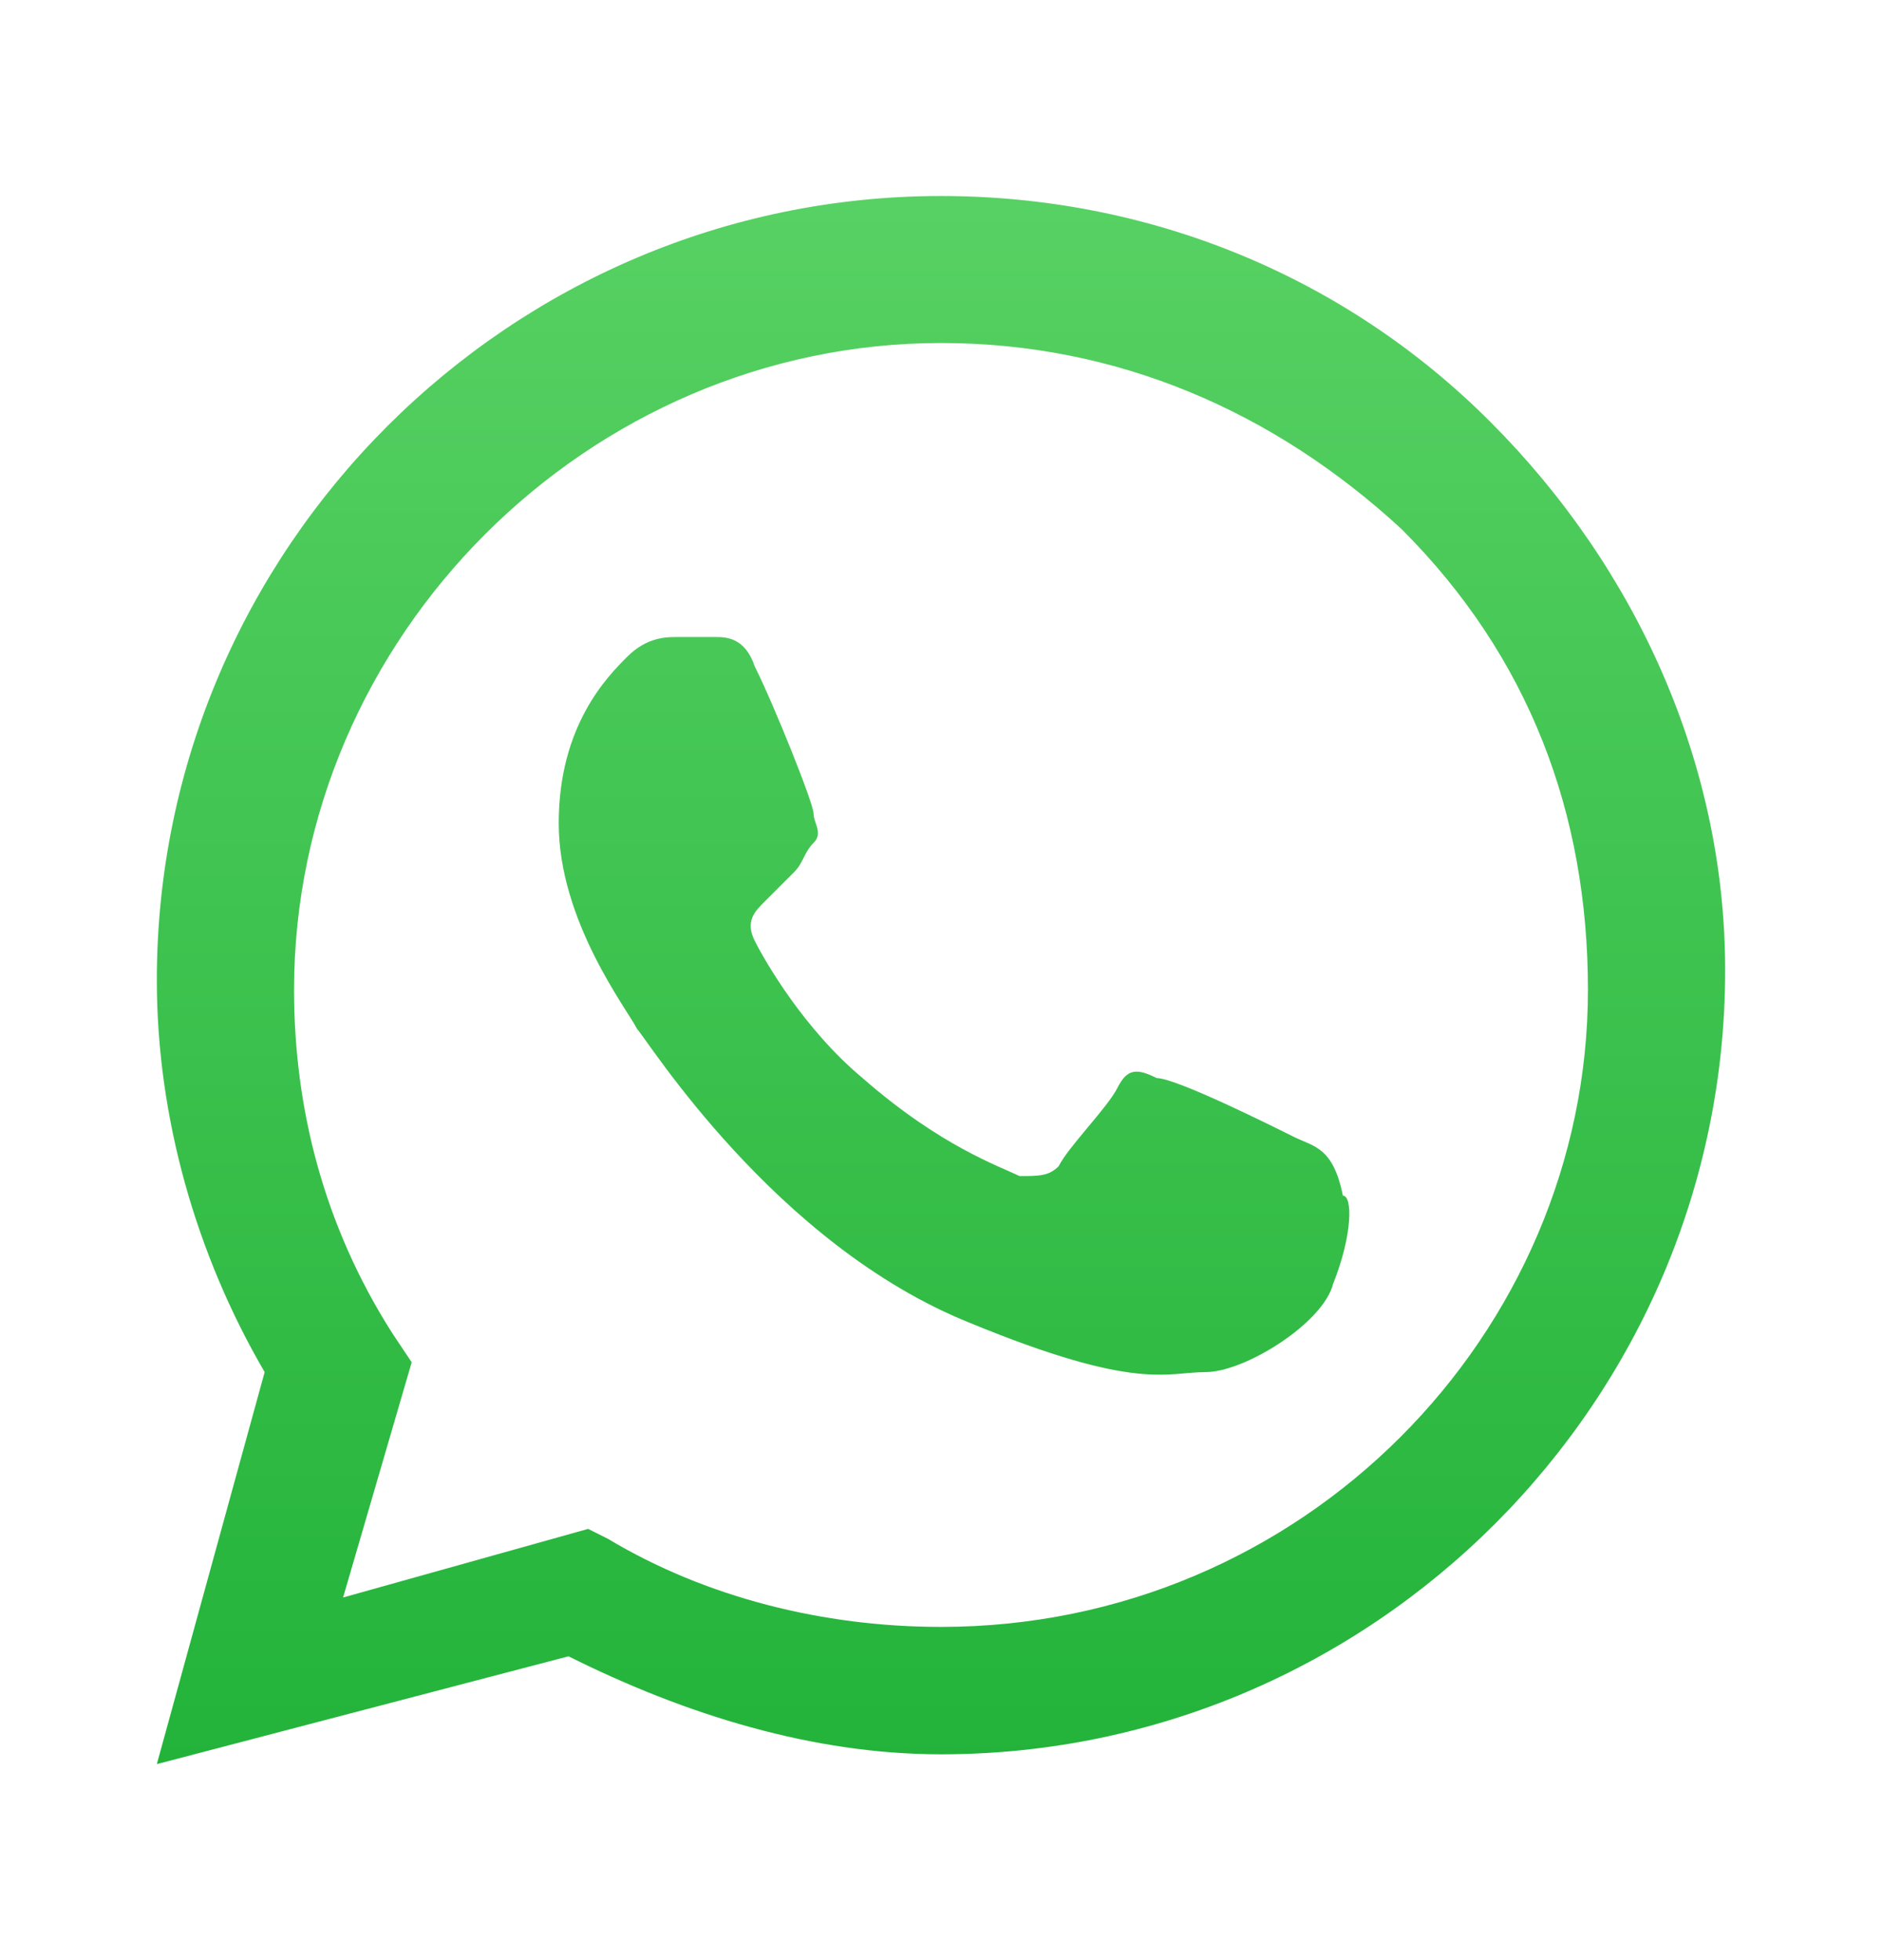 <svg width="24" height="25" viewBox="0 0 24 25" fill="none" xmlns="http://www.w3.org/2000/svg">
<path fill-rule="evenodd" clip-rule="evenodd" d="M19 5.375C17.125 3.5 14.625 2.5 12 2.5C6.5 2.5 2 7 2 12.5C2 14.25 2.5 16 3.375 17.5L2 22.5L7.25 21.125C8.75 21.875 10.375 22.375 12 22.375C17.5 22.375 22 17.875 22 12.375C22 9.75 20.875 7.25 19 5.375ZM12 20.75C10.5 20.75 9 20.375 7.75 19.625L7.5 19.5L4.375 20.375L5.25 17.375L5 17C4.125 15.625 3.75 14.125 3.75 12.625C3.75 8.125 7.5 4.375 12 4.375C14.25 4.375 16.25 5.25 17.875 6.75C19.5 8.375 20.25 10.375 20.25 12.625C20.25 17 16.625 20.75 12 20.75ZM16.5 14.5C16.25 14.375 15 13.75 14.75 13.75C14.5 13.625 14.375 13.625 14.25 13.875C14.125 14.125 13.625 14.625 13.5 14.875C13.375 15 13.25 15 13 15C12.75 14.875 12 14.625 11 13.75C10.25 13.125 9.75 12.25 9.625 12C9.5 11.75 9.625 11.625 9.75 11.5C9.875 11.375 10 11.25 10.125 11.125C10.25 11 10.25 10.875 10.375 10.75C10.5 10.625 10.375 10.5 10.375 10.375C10.375 10.25 9.875 9 9.625 8.5C9.5 8.125 9.25 8.125 9.125 8.125C9 8.125 8.875 8.125 8.625 8.125C8.5 8.125 8.25 8.125 8 8.375C7.75 8.625 7.125 9.25 7.125 10.5C7.125 11.75 8 12.875 8.125 13.125C8.25 13.25 9.875 15.875 12.375 16.875C14.5 17.75 14.875 17.5 15.375 17.5C15.875 17.5 16.875 16.875 17 16.375C17.25 15.75 17.25 15.25 17.125 15.25C17 14.625 16.75 14.625 16.5 14.5Z" fill="url(#paint0_linear_1696_521)"/>
<defs>
<linearGradient id="paint0_linear_1696_521" x1="12" y1="2.5" x2="12" y2="22.5" gradientUnits="userSpaceOnUse">
<stop stop-color="#57D163"/>
<stop offset="1" stop-color="#23B33A"/>
</linearGradient>
</defs>
</svg>
